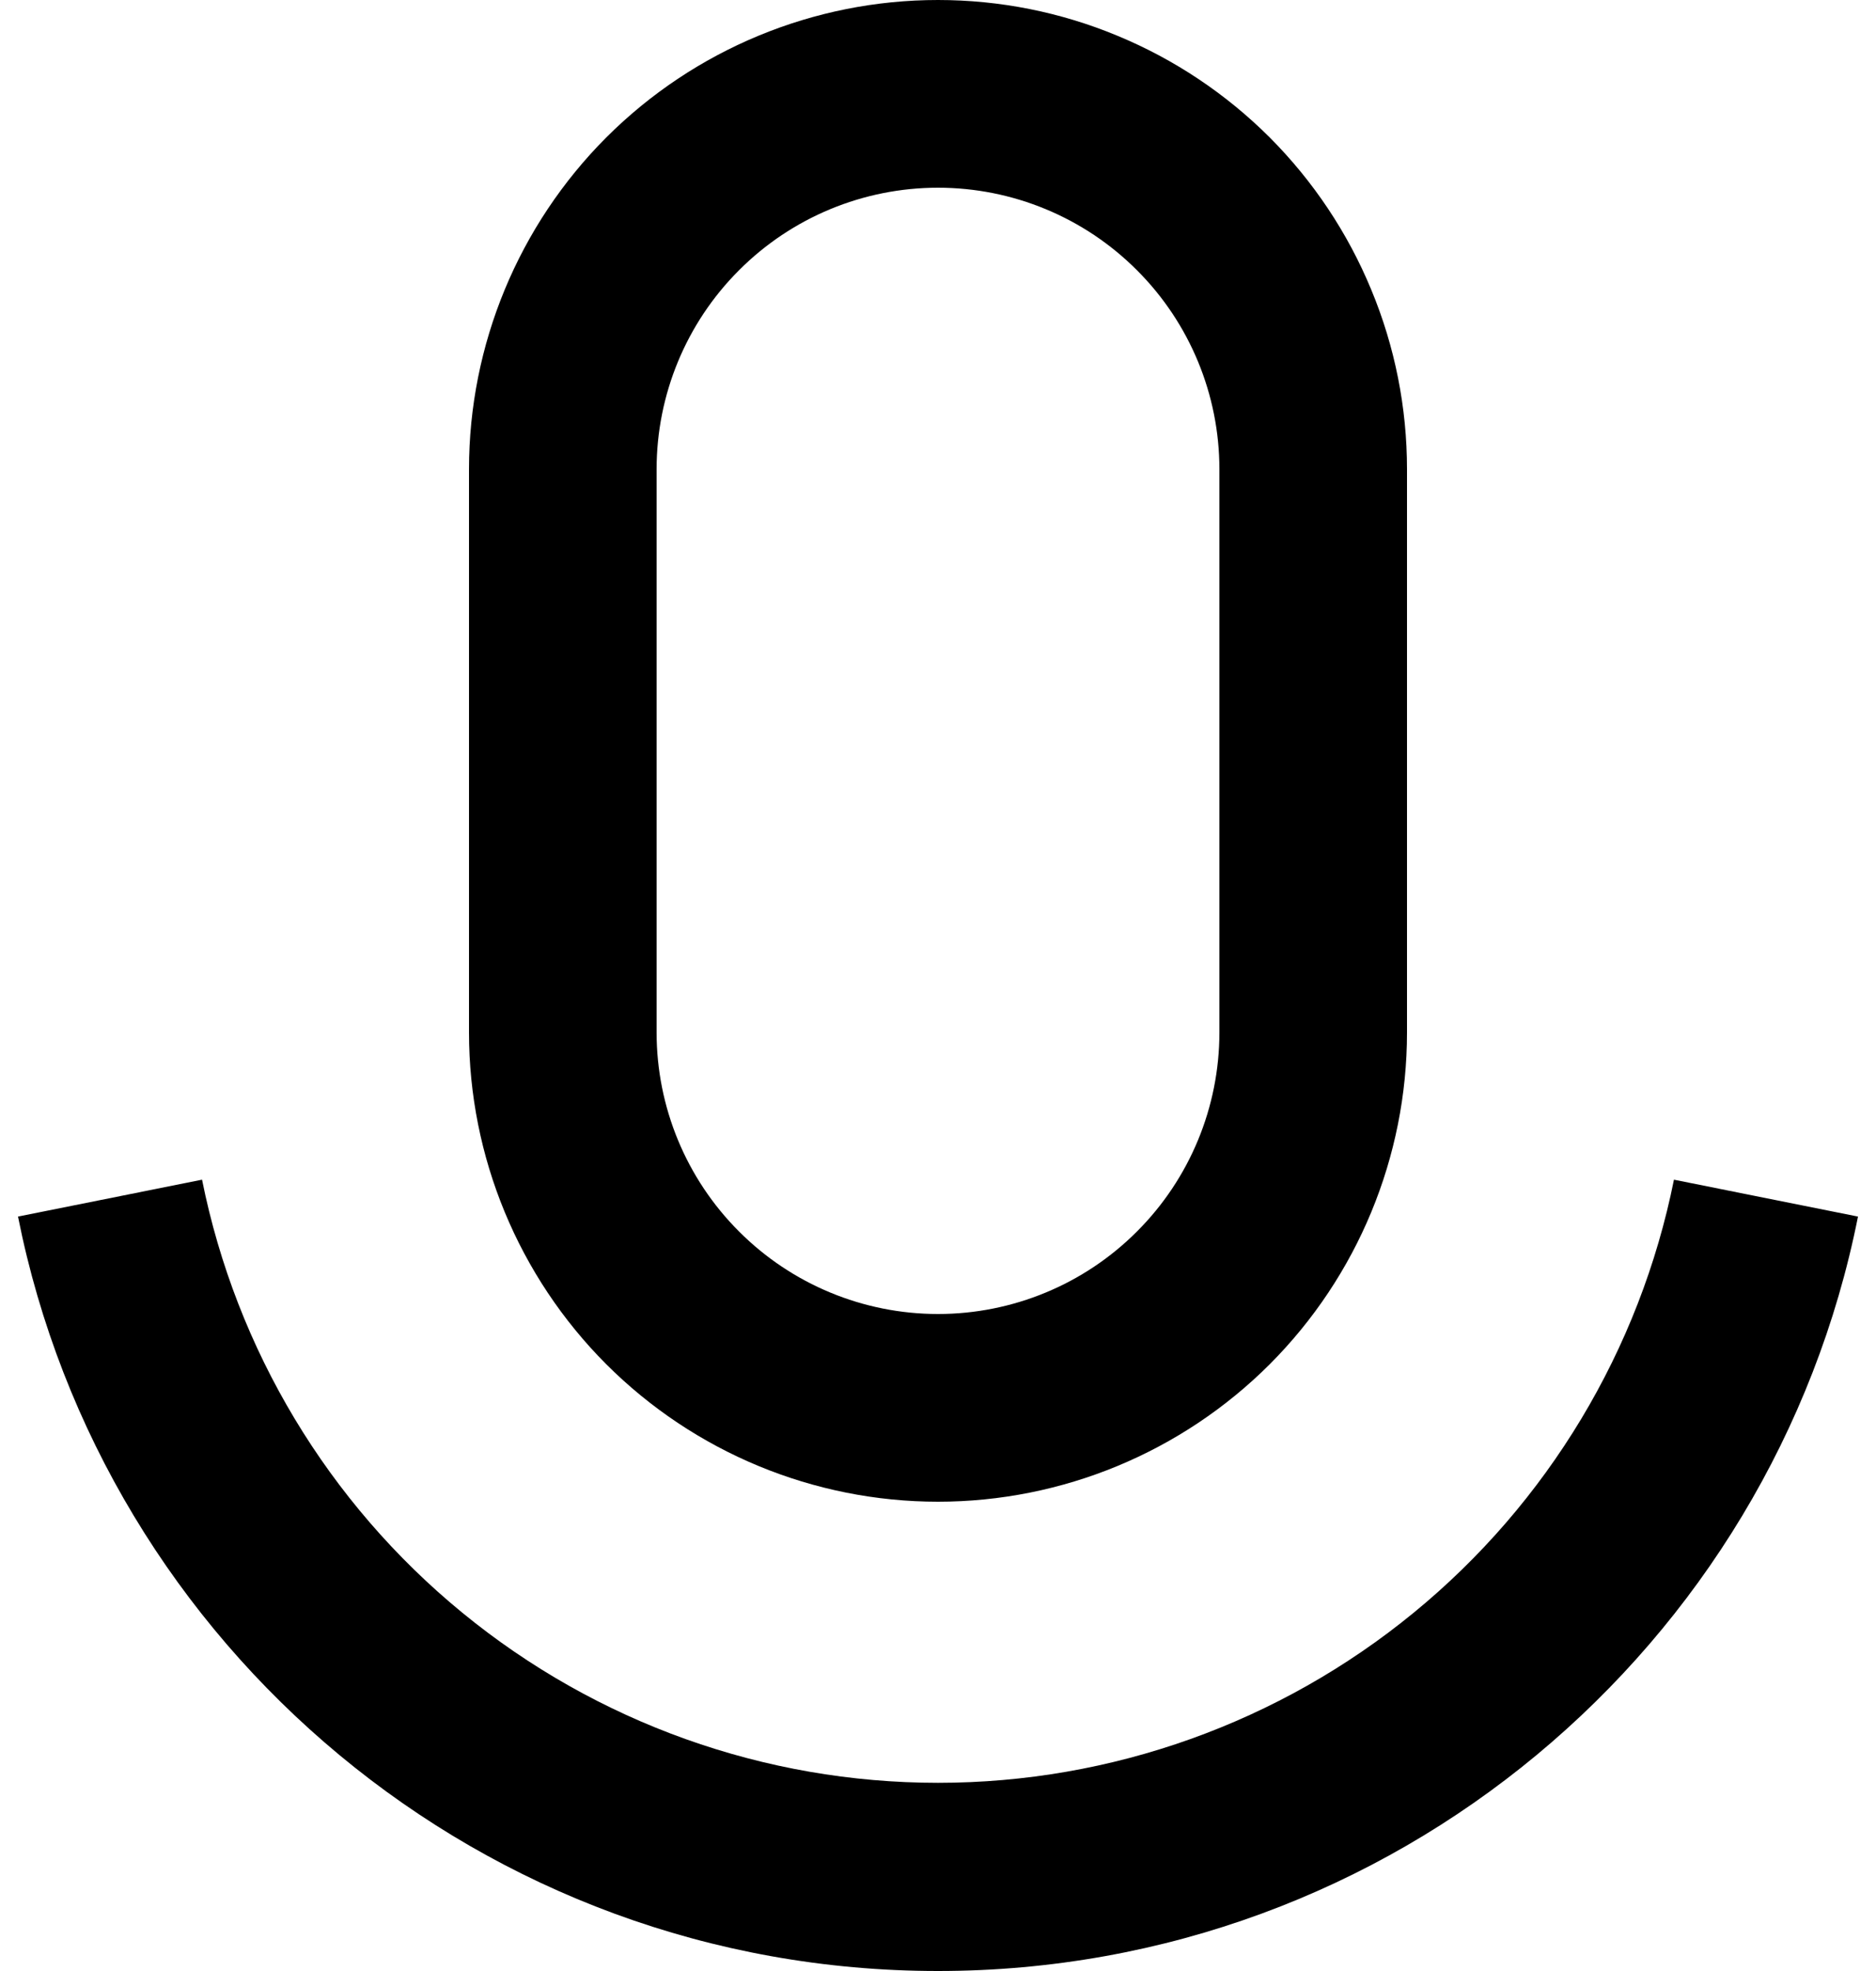 <svg width="20" height="21" viewBox="0 0 20 21" fill="none" xmlns="http://www.w3.org/2000/svg">
<path d="M10 2C9.204 2 8.441 2.316 7.879 2.879C7.316 3.441 7 4.204 7 5V11C7 11.796 7.316 12.559 7.879 13.121C8.441 13.684 9.204 14 10 14C10.796 14 11.559 13.684 12.121 13.121C12.684 12.559 13 11.796 13 11V5C13 4.204 12.684 3.441 12.121 2.879C11.559 2.316 10.796 2 10 2ZM10 0C10.657 0 11.307 0.129 11.913 0.381C12.52 0.632 13.071 1 13.536 1.464C14 1.929 14.368 2.48 14.619 3.087C14.871 3.693 15 4.343 15 5V11C15 12.326 14.473 13.598 13.536 14.536C12.598 15.473 11.326 16 10 16C8.674 16 7.402 15.473 6.464 14.536C5.527 13.598 5 12.326 5 11V5C5 3.674 5.527 2.402 6.464 1.464C7.402 0.527 8.674 0 10 0ZM0.192 12.962L2.154 12.569C2.518 14.381 3.499 16.012 4.929 17.183C6.36 18.355 8.151 18.995 10 18.995C11.849 18.995 13.64 18.355 15.071 17.183C16.501 16.012 17.482 14.381 17.846 12.569L19.808 12.962C18.896 17.545 14.85 21 10 21C5.15 21 1.104 17.545 0.192 12.962Z" fill="black"/>
</svg>
